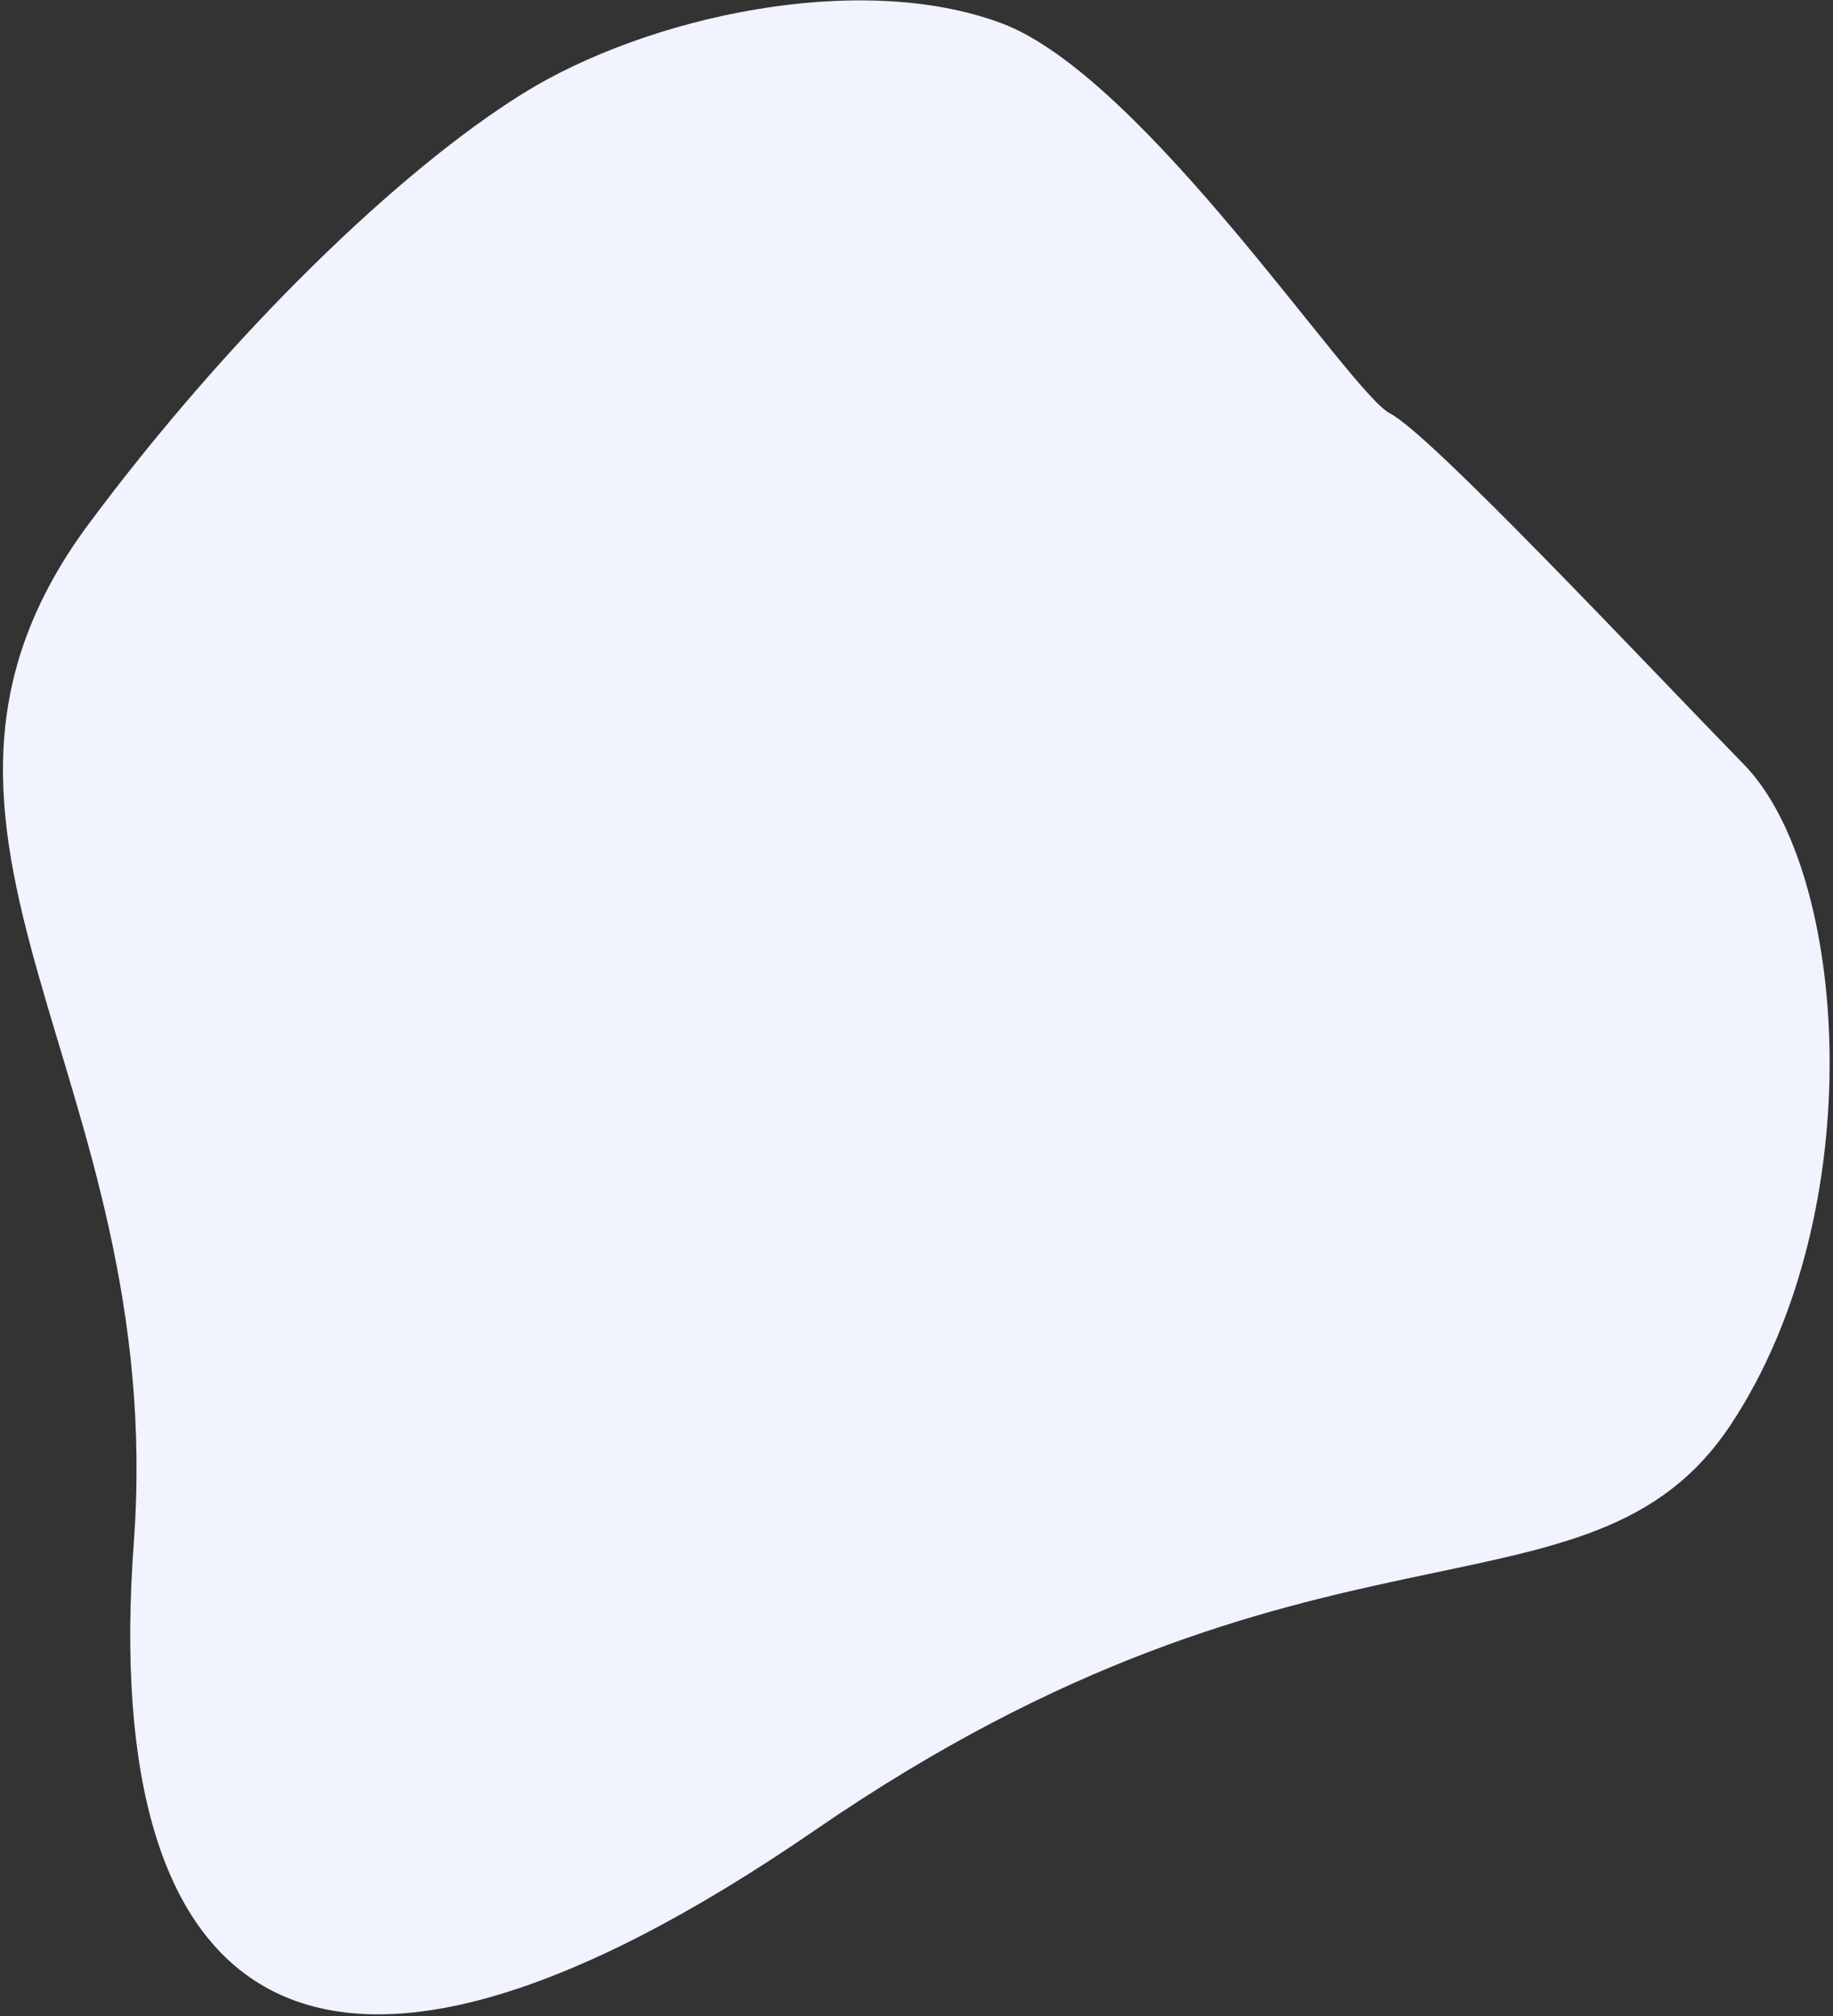 <svg width="512" height="563" fill="none" xmlns="http://www.w3.org/2000/svg"><rect width="100%" height="100%" fill="#333333" stroke="none"/><path d="M24.97 146.06C64.6 92.851 111.634 47.49 146.15 26.057 180.667 4.624 240.003-8.416 279.848 6.532c39.845 14.95 97.218 103.232 108.416 108.922 11.197 5.691 69.862 68.284 98.907 98.094 29.045 29.809 35.844 124.435-3.65 184.193-39.494 59.758-116.134 17.301-255.799 113.313C88.058 607.066 27.699 562.25 37.375 430.761 47.051 299.272-39.663 232.834 24.97 146.06Z" fill="#F1F3FF"/></svg>